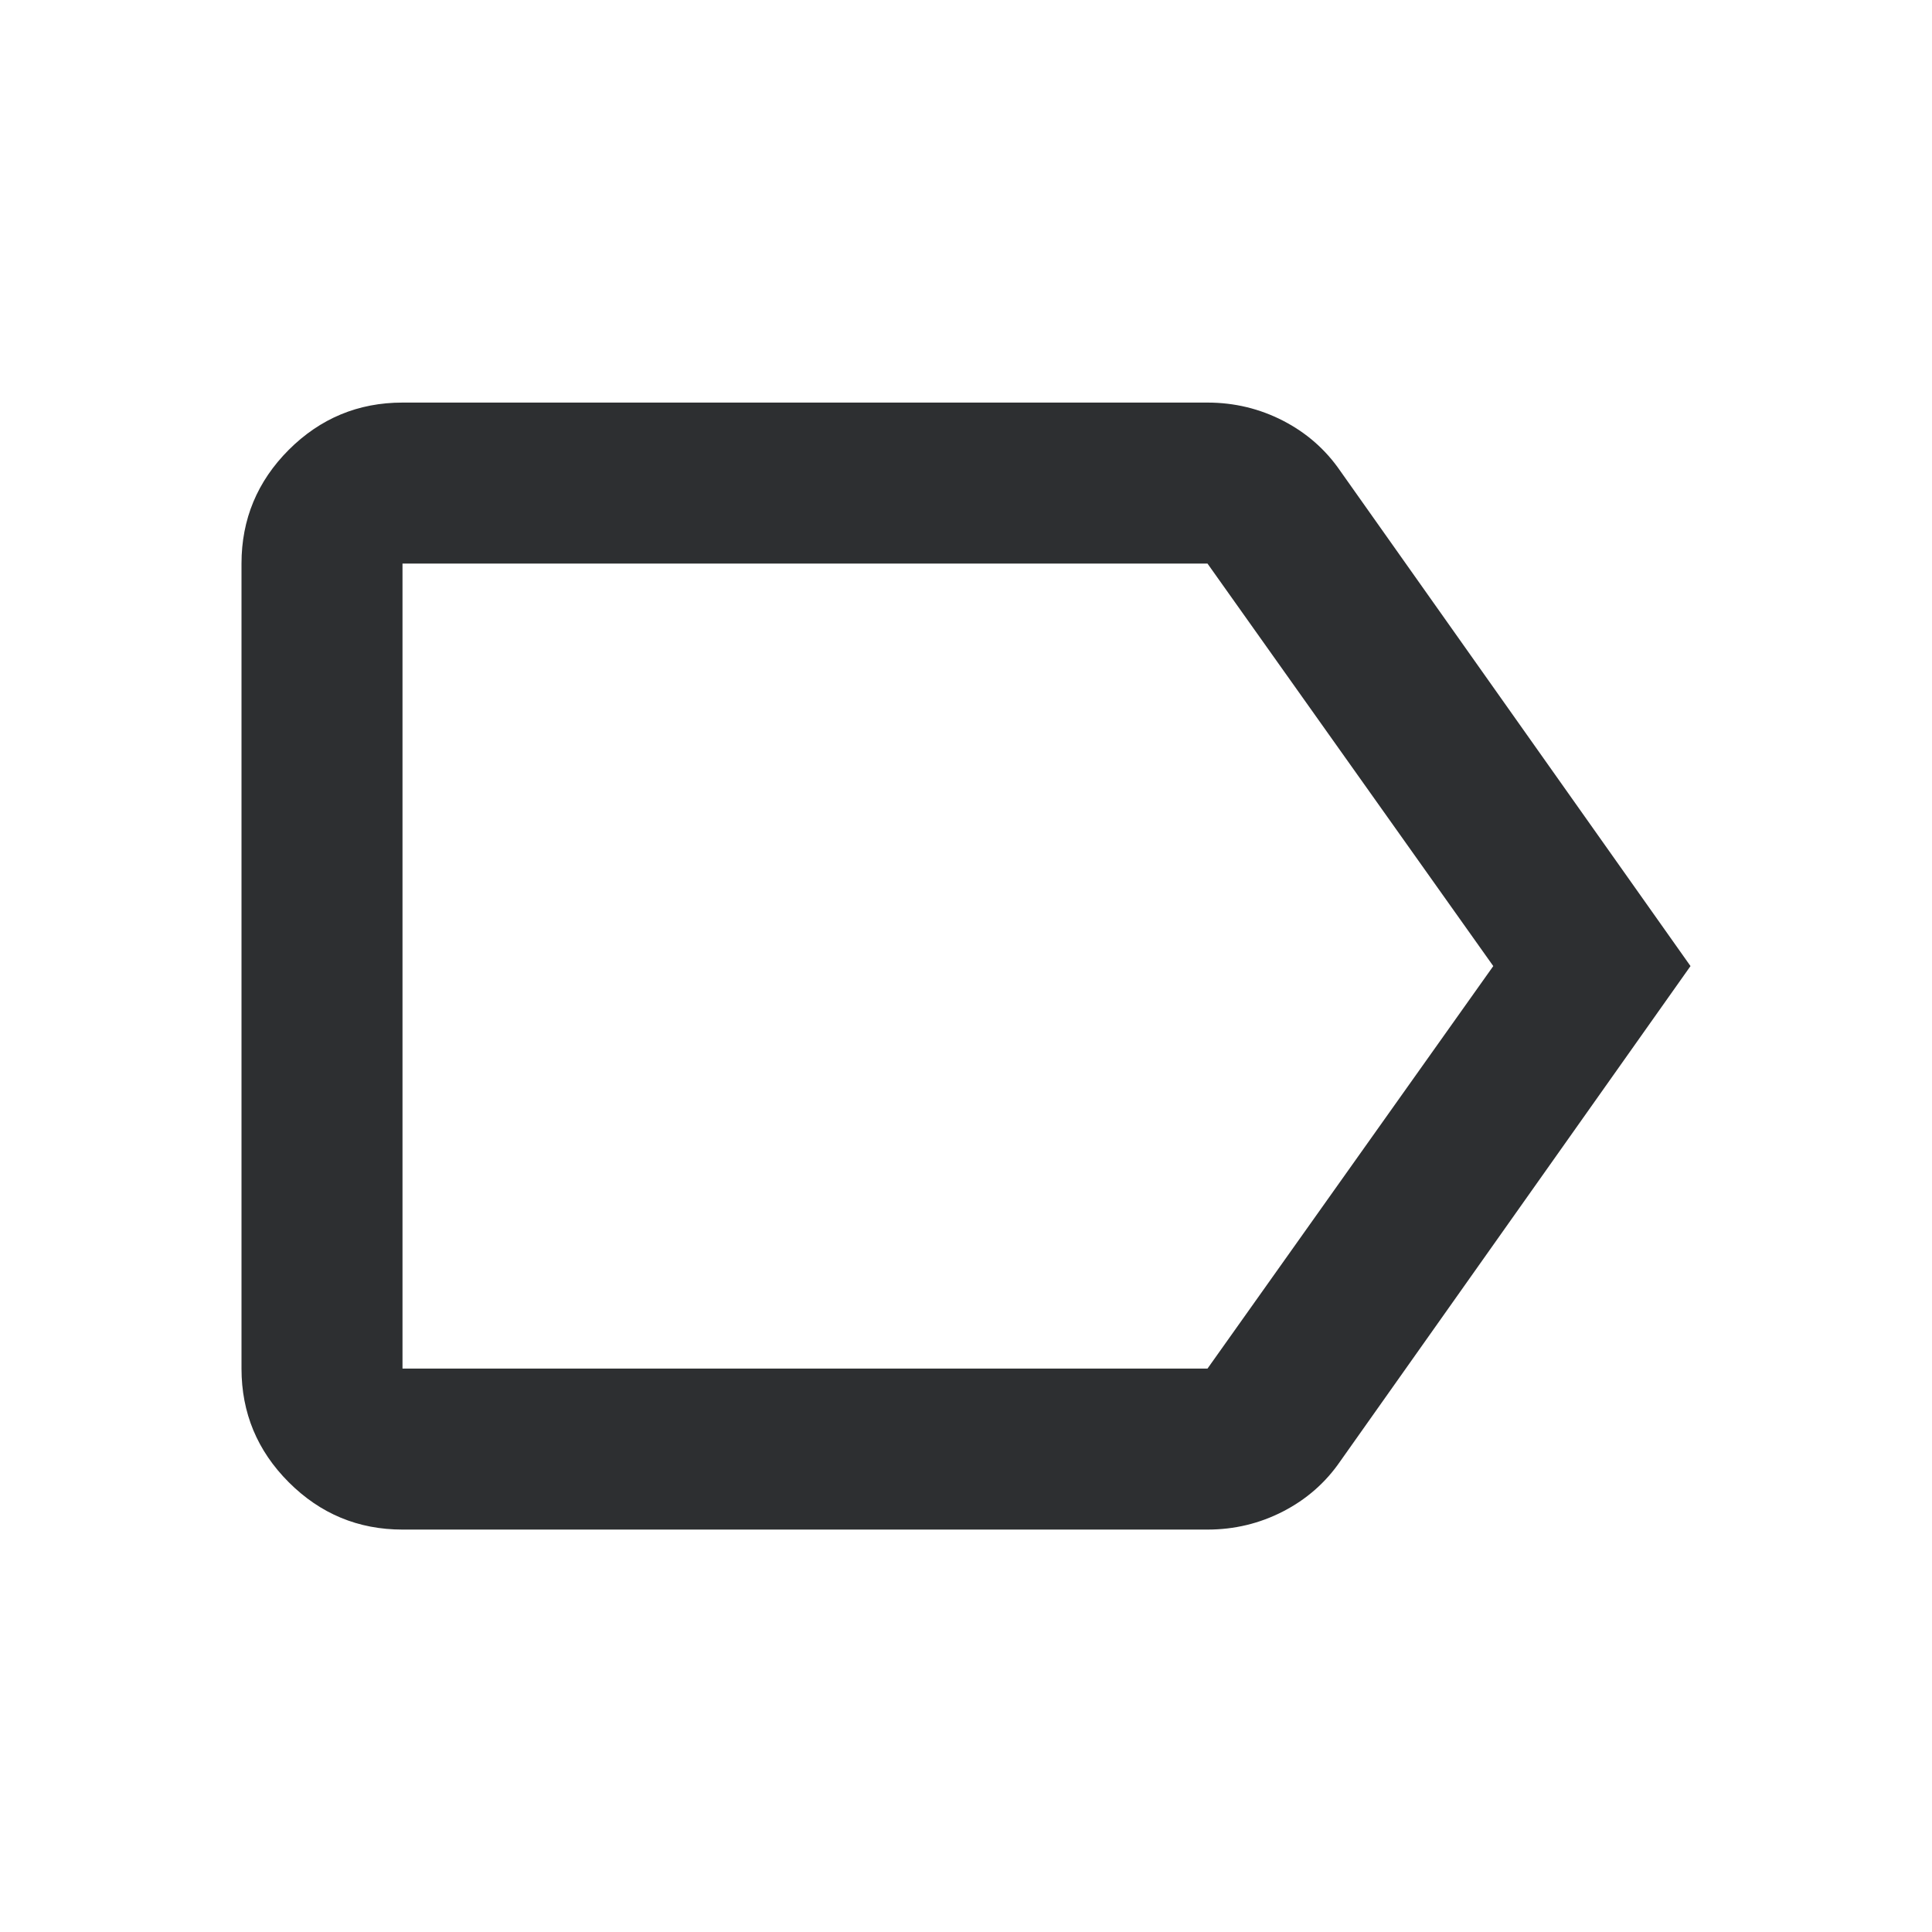 <svg width="24" height="24" viewBox="0 0 24 24" fill="none" xmlns="http://www.w3.org/2000/svg">
<mask id="mask0_28_666" style="mask-type:alpha" maskUnits="userSpaceOnUse" x="0" y="0" width="24" height="24">
<rect width="24" height="24" fill="#D9D9D9"/>
</mask>
<g mask="url(#mask0_28_666)">
<path d="M21 12.001L16.65 18.151C16.467 18.418 16.229 18.626 15.938 18.776C15.646 18.926 15.333 19.001 15 19.001H5C4.45 19.001 3.979 18.805 3.587 18.413C3.196 18.022 3 17.551 3 17.001V7.001C3 6.451 3.196 5.98 3.587 5.588C3.979 5.197 4.45 5.001 5 5.001H15C15.333 5.001 15.646 5.076 15.938 5.226C16.229 5.376 16.467 5.584 16.65 5.851L21 12.001ZM18.55 12.001L15 7.001H5V17.001H15L18.55 12.001Z" fill="#2D2F31"/>
</g>
</svg>
